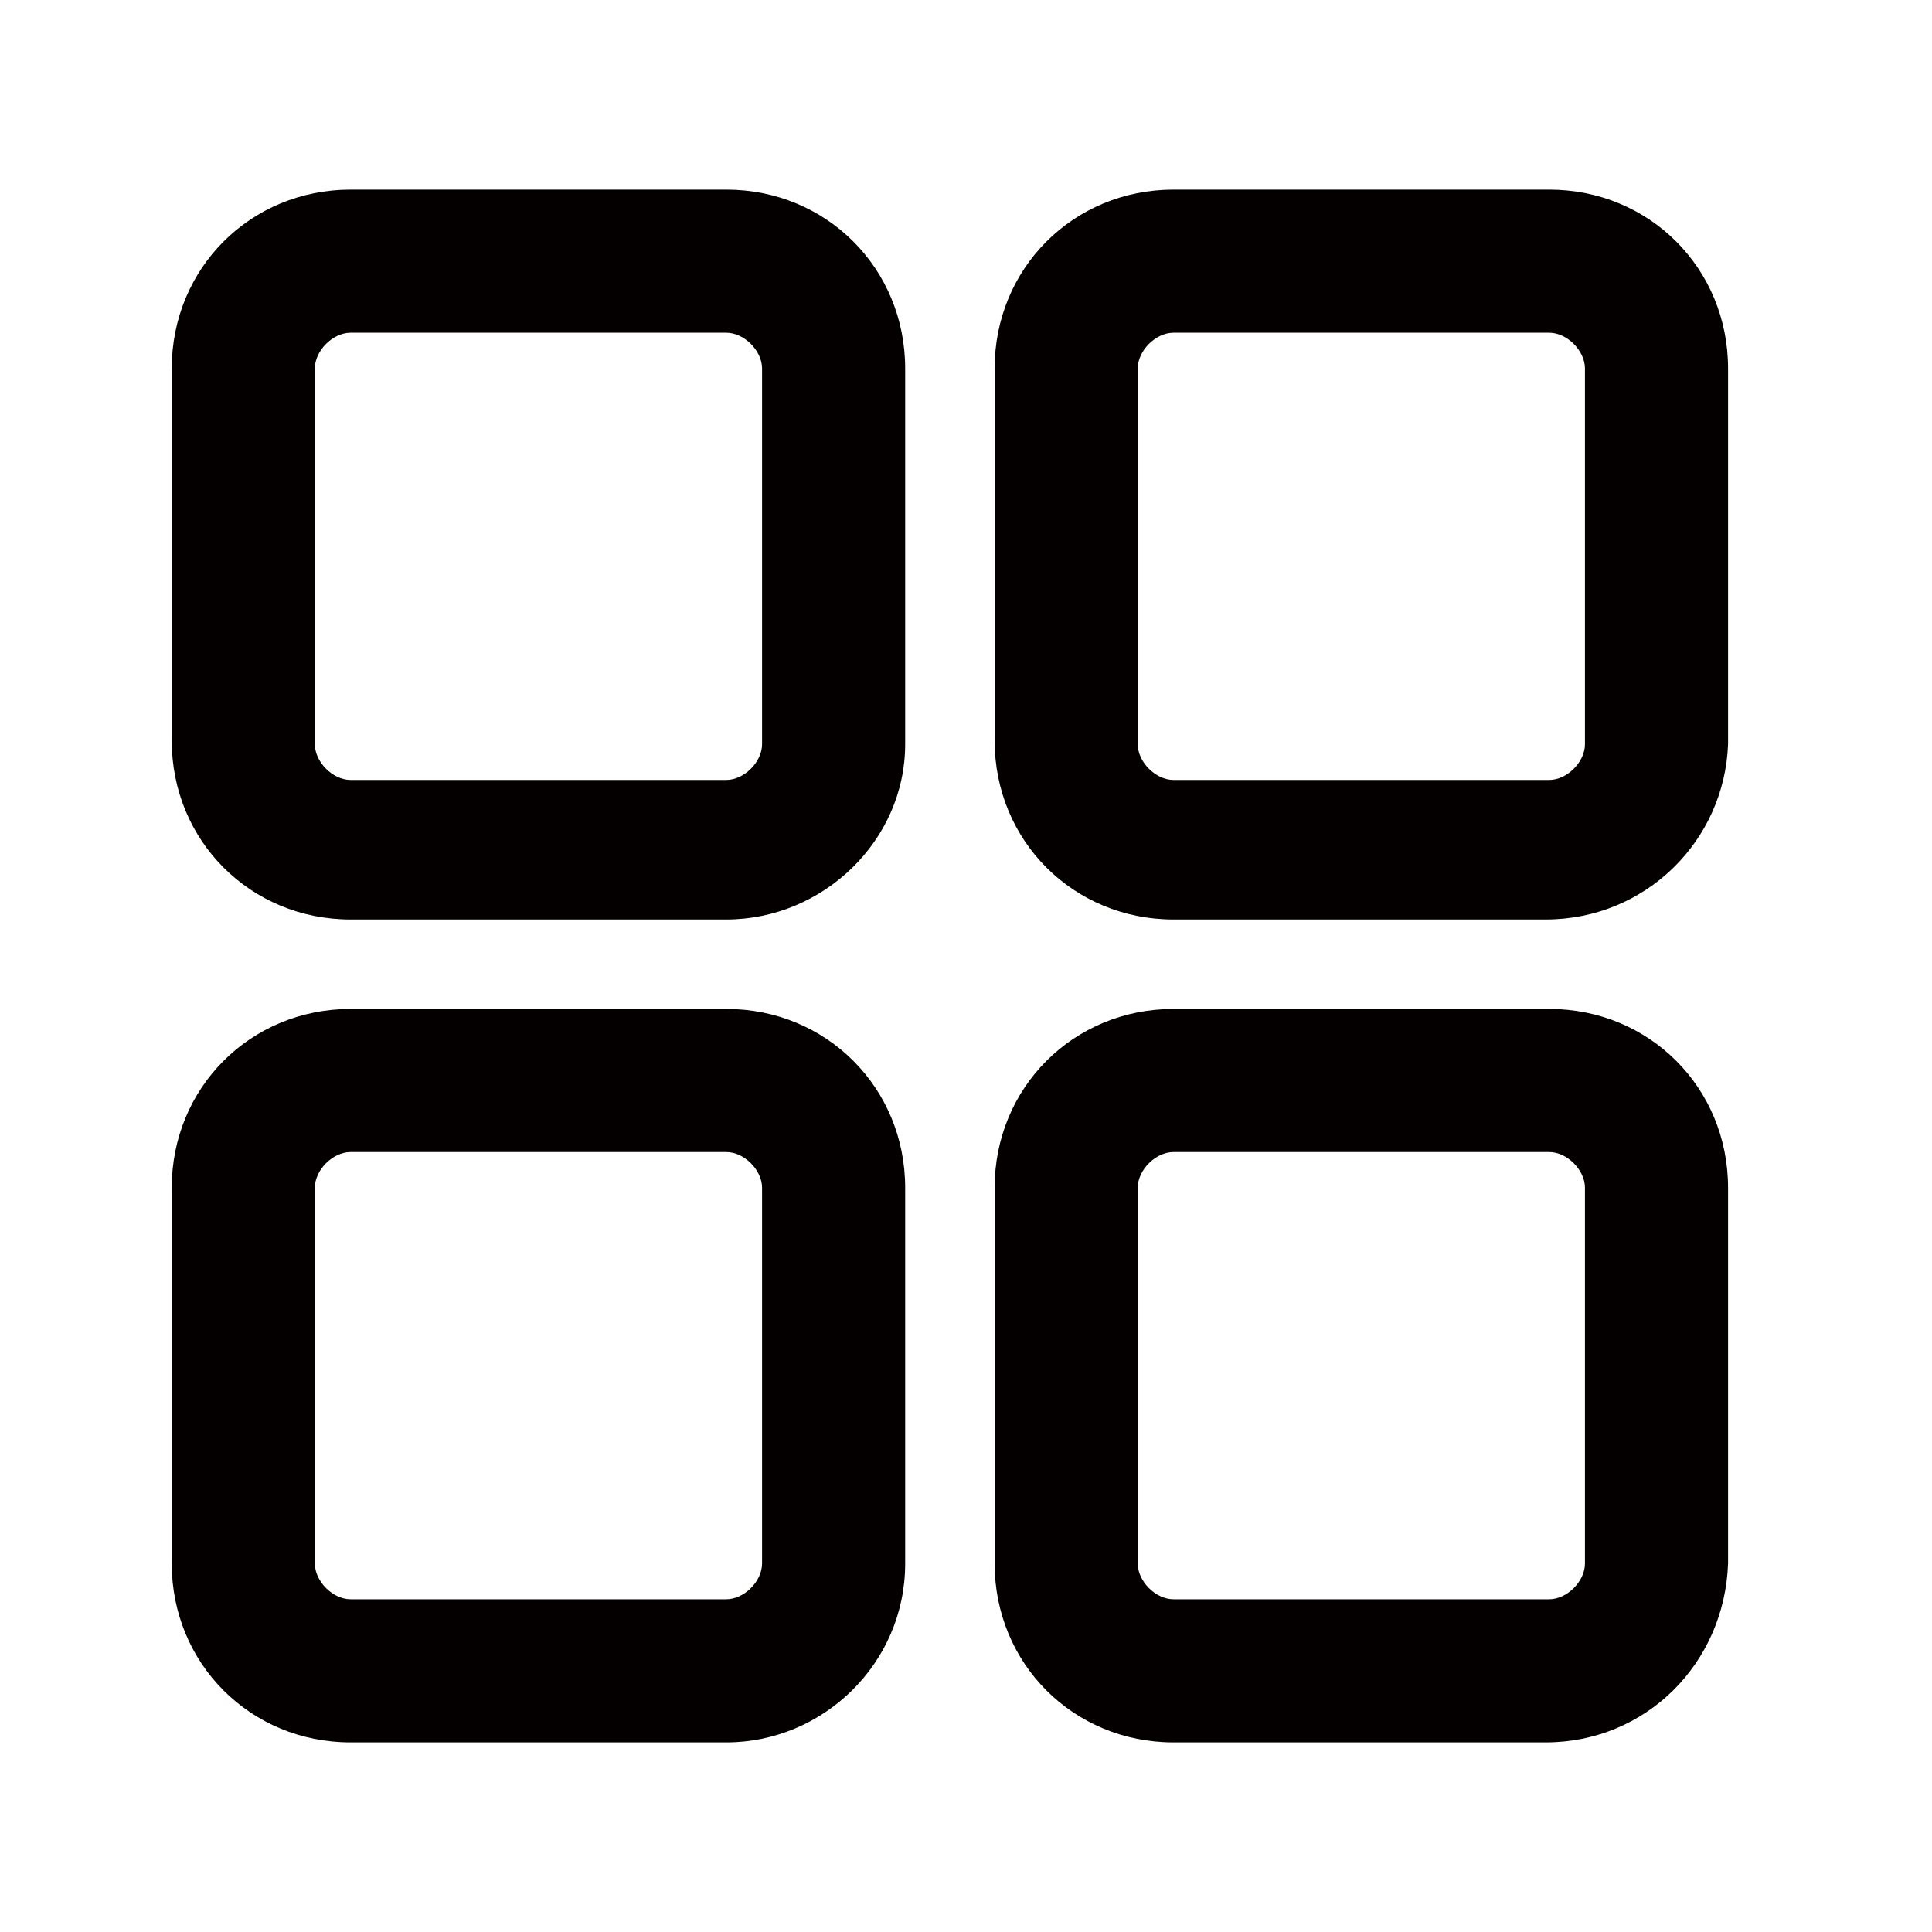 <?xml version="1.0" standalone="no"?><!DOCTYPE svg PUBLIC "-//W3C//DTD SVG 1.1//EN" "http://www.w3.org/Graphics/SVG/1.1/DTD/svg11.dtd"><svg t="1604646178827" class="icon" viewBox="0 0 1024 1024" version="1.1" xmlns="http://www.w3.org/2000/svg" p-id="3396" xmlns:xlink="http://www.w3.org/1999/xlink" width="200" height="200"><defs><style type="text/css">@font-face { font-family: "Roboto Condensed"; src: url("chrome-extension://lienonopcegannlgdkgonpofbhgmclcc/RobotoCondensed-Regular.ttf"); }
</style></defs><path d="M384.948 487.348H185.837c-53.096 0-94.815-41.719-94.815-94.815V195.319c0-53.096 41.719-94.815 94.815-94.815h199.111c53.096 0 94.815 41.719 94.815 94.815v199.111c0 51.2-43.615 92.919-94.815 92.919zM185.837 176.356c-9.481 0-18.963 9.481-18.963 18.963v199.111c0 9.481 9.481 18.963 18.963 18.963h199.111c9.481 0 18.963-9.481 18.963-18.963V195.319c0-9.481-9.481-18.963-18.963-18.963H185.837zM819.2 487.348H621.985c-53.096 0-94.815-41.719-94.815-94.815V195.319c0-53.096 41.719-94.815 94.815-94.815h199.111c53.096 0 94.815 41.719 94.815 94.815v199.111c-1.896 51.2-43.615 92.919-96.711 92.919zM621.985 176.356c-9.481 0-18.963 9.481-18.963 18.963v199.111c0 9.481 9.481 18.963 18.963 18.963h199.111c9.481 0 18.963-9.481 18.963-18.963V195.319c0-9.481-9.481-18.963-18.963-18.963H621.985zM384.948 923.496H185.837c-53.096 0-94.815-41.719-94.815-94.815V629.57c0-53.096 41.719-94.815 94.815-94.815h199.111c53.096 0 94.815 41.719 94.815 94.815v199.111c0 53.096-43.615 94.815-94.815 94.815zM185.837 610.607c-9.481 0-18.963 9.481-18.963 18.963v199.111c0 9.481 9.481 18.963 18.963 18.963h199.111c9.481 0 18.963-9.481 18.963-18.963V629.57c0-9.481-9.481-18.963-18.963-18.963H185.837zM819.2 923.496H621.985c-53.096 0-94.815-41.719-94.815-94.815V629.57c0-53.096 41.719-94.815 94.815-94.815h199.111c53.096 0 94.815 41.719 94.815 94.815v199.111c-1.896 53.096-43.615 94.815-96.711 94.815zM621.985 610.607c-9.481 0-18.963 9.481-18.963 18.963v199.111c0 9.481 9.481 18.963 18.963 18.963h199.111c9.481 0 18.963-9.481 18.963-18.963V629.57c0-9.481-9.481-18.963-18.963-18.963H621.985z" fill="#040000" p-id="3397"></path></svg>
